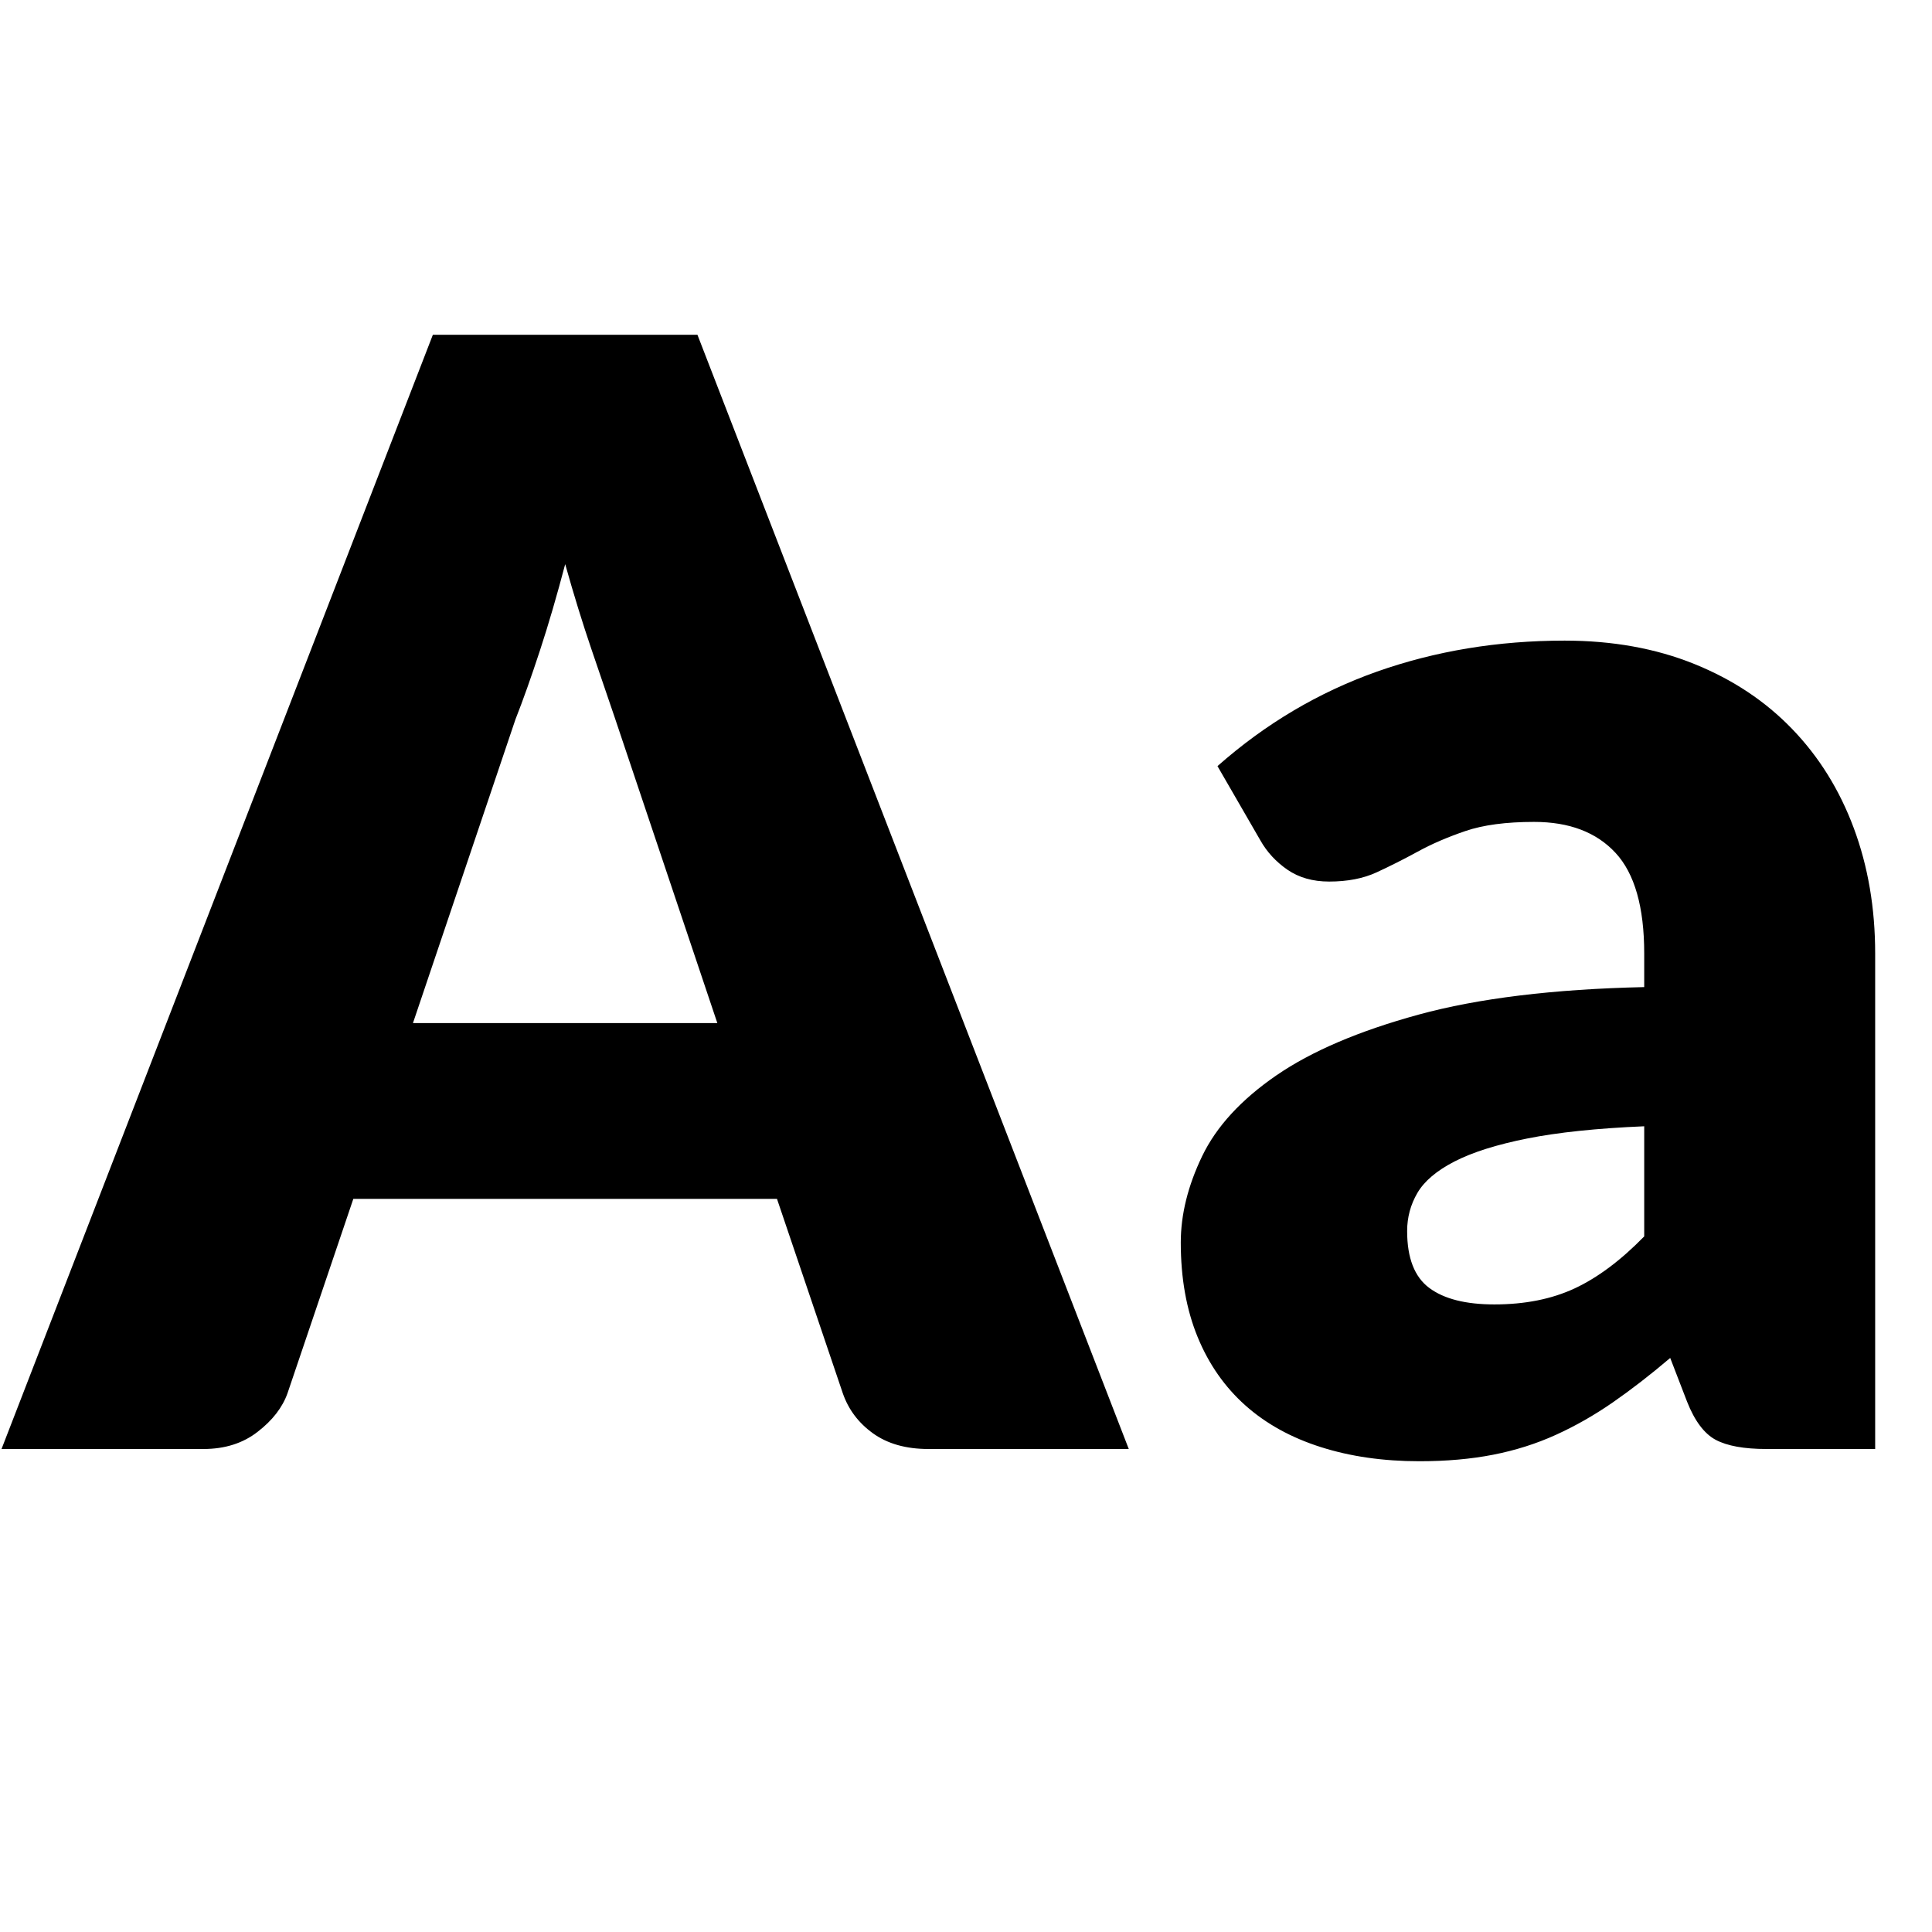 <svg class="Icon Icon-string Icon-cxuQhR kTAgZA" viewBox="0 0 24 24" width="18" height="18" fill="currentcolor" name="string" size="18"><path d="M14.022,18 L11.533,18 C11.254,18 11.025,17.935 10.844,17.805 C10.664,17.675 10.539,17.509 10.469,17.306 L9.652,14.893 L4.389,14.893 L3.572,17.306 C3.509,17.484 3.385,17.644 3.201,17.786 C3.018,17.929 2.793,18 2.527,18 L0.019,18 L5.377,4.159 L8.664,4.159 L14.022,18 Z M5.13,12.709 L8.911,12.709 L7.638,8.918 C7.556,8.677 7.459,8.394 7.348,8.068 C7.237,7.742 7.128,7.389 7.021,7.008 C6.919,7.395 6.815,7.753 6.707,8.082 C6.599,8.411 6.498,8.696 6.403,8.937 L5.13,12.709 Z M21.945,18 C21.666,18 21.456,17.962 21.313,17.886 C21.171,17.81 21.052,17.652 20.957,17.411 L20.748,16.869 C20.501,17.079 20.264,17.262 20.035,17.421 C19.807,17.579 19.572,17.713 19.328,17.824 C19.084,17.935 18.824,18.017 18.549,18.071 C18.273,18.125 17.968,18.152 17.632,18.152 C17.182,18.152 16.774,18.093 16.407,17.976 C16.039,17.859 15.727,17.687 15.471,17.459 C15.214,17.23 15.016,16.947 14.877,16.608 C14.738,16.269 14.668,15.878 14.668,15.435 C14.668,15.087 14.757,14.729 14.934,14.361 C15.111,13.994 15.418,13.66 15.855,13.359 C16.293,13.058 16.881,12.807 17.622,12.604 C18.364,12.401 19.298,12.287 20.425,12.262 L20.425,11.844 C20.425,11.268 20.306,10.851 20.069,10.595 C19.831,10.338 19.494,10.21 19.057,10.21 C18.709,10.21 18.424,10.248 18.202,10.324 C17.98,10.4 17.782,10.485 17.608,10.581 C17.434,10.676 17.265,10.761 17.1,10.837 C16.935,10.913 16.739,10.951 16.511,10.951 C16.308,10.951 16.136,10.902 15.993,10.804 C15.851,10.706 15.738,10.584 15.656,10.438 L15.124,9.517 C15.719,8.991 16.38,8.6 17.105,8.343 C17.83,8.087 18.607,7.958 19.437,7.958 C20.032,7.958 20.569,8.055 21.047,8.248 C21.525,8.441 21.931,8.711 22.263,9.056 C22.596,9.401 22.851,9.811 23.028,10.286 C23.205,10.761 23.294,11.28 23.294,11.844 L23.294,18 L21.945,18 Z M18.563,16.204 C18.943,16.204 19.275,16.138 19.561,16.005 C19.846,15.872 20.134,15.657 20.425,15.359 L20.425,13.991 C19.836,14.016 19.352,14.067 18.971,14.143 C18.591,14.219 18.291,14.314 18.069,14.428 C17.847,14.542 17.694,14.672 17.608,14.818 C17.523,14.963 17.48,15.121 17.48,15.293 C17.48,15.628 17.572,15.864 17.756,16 C17.939,16.136 18.208,16.204 18.563,16.204 L18.563,16.204 Z"></path></svg>